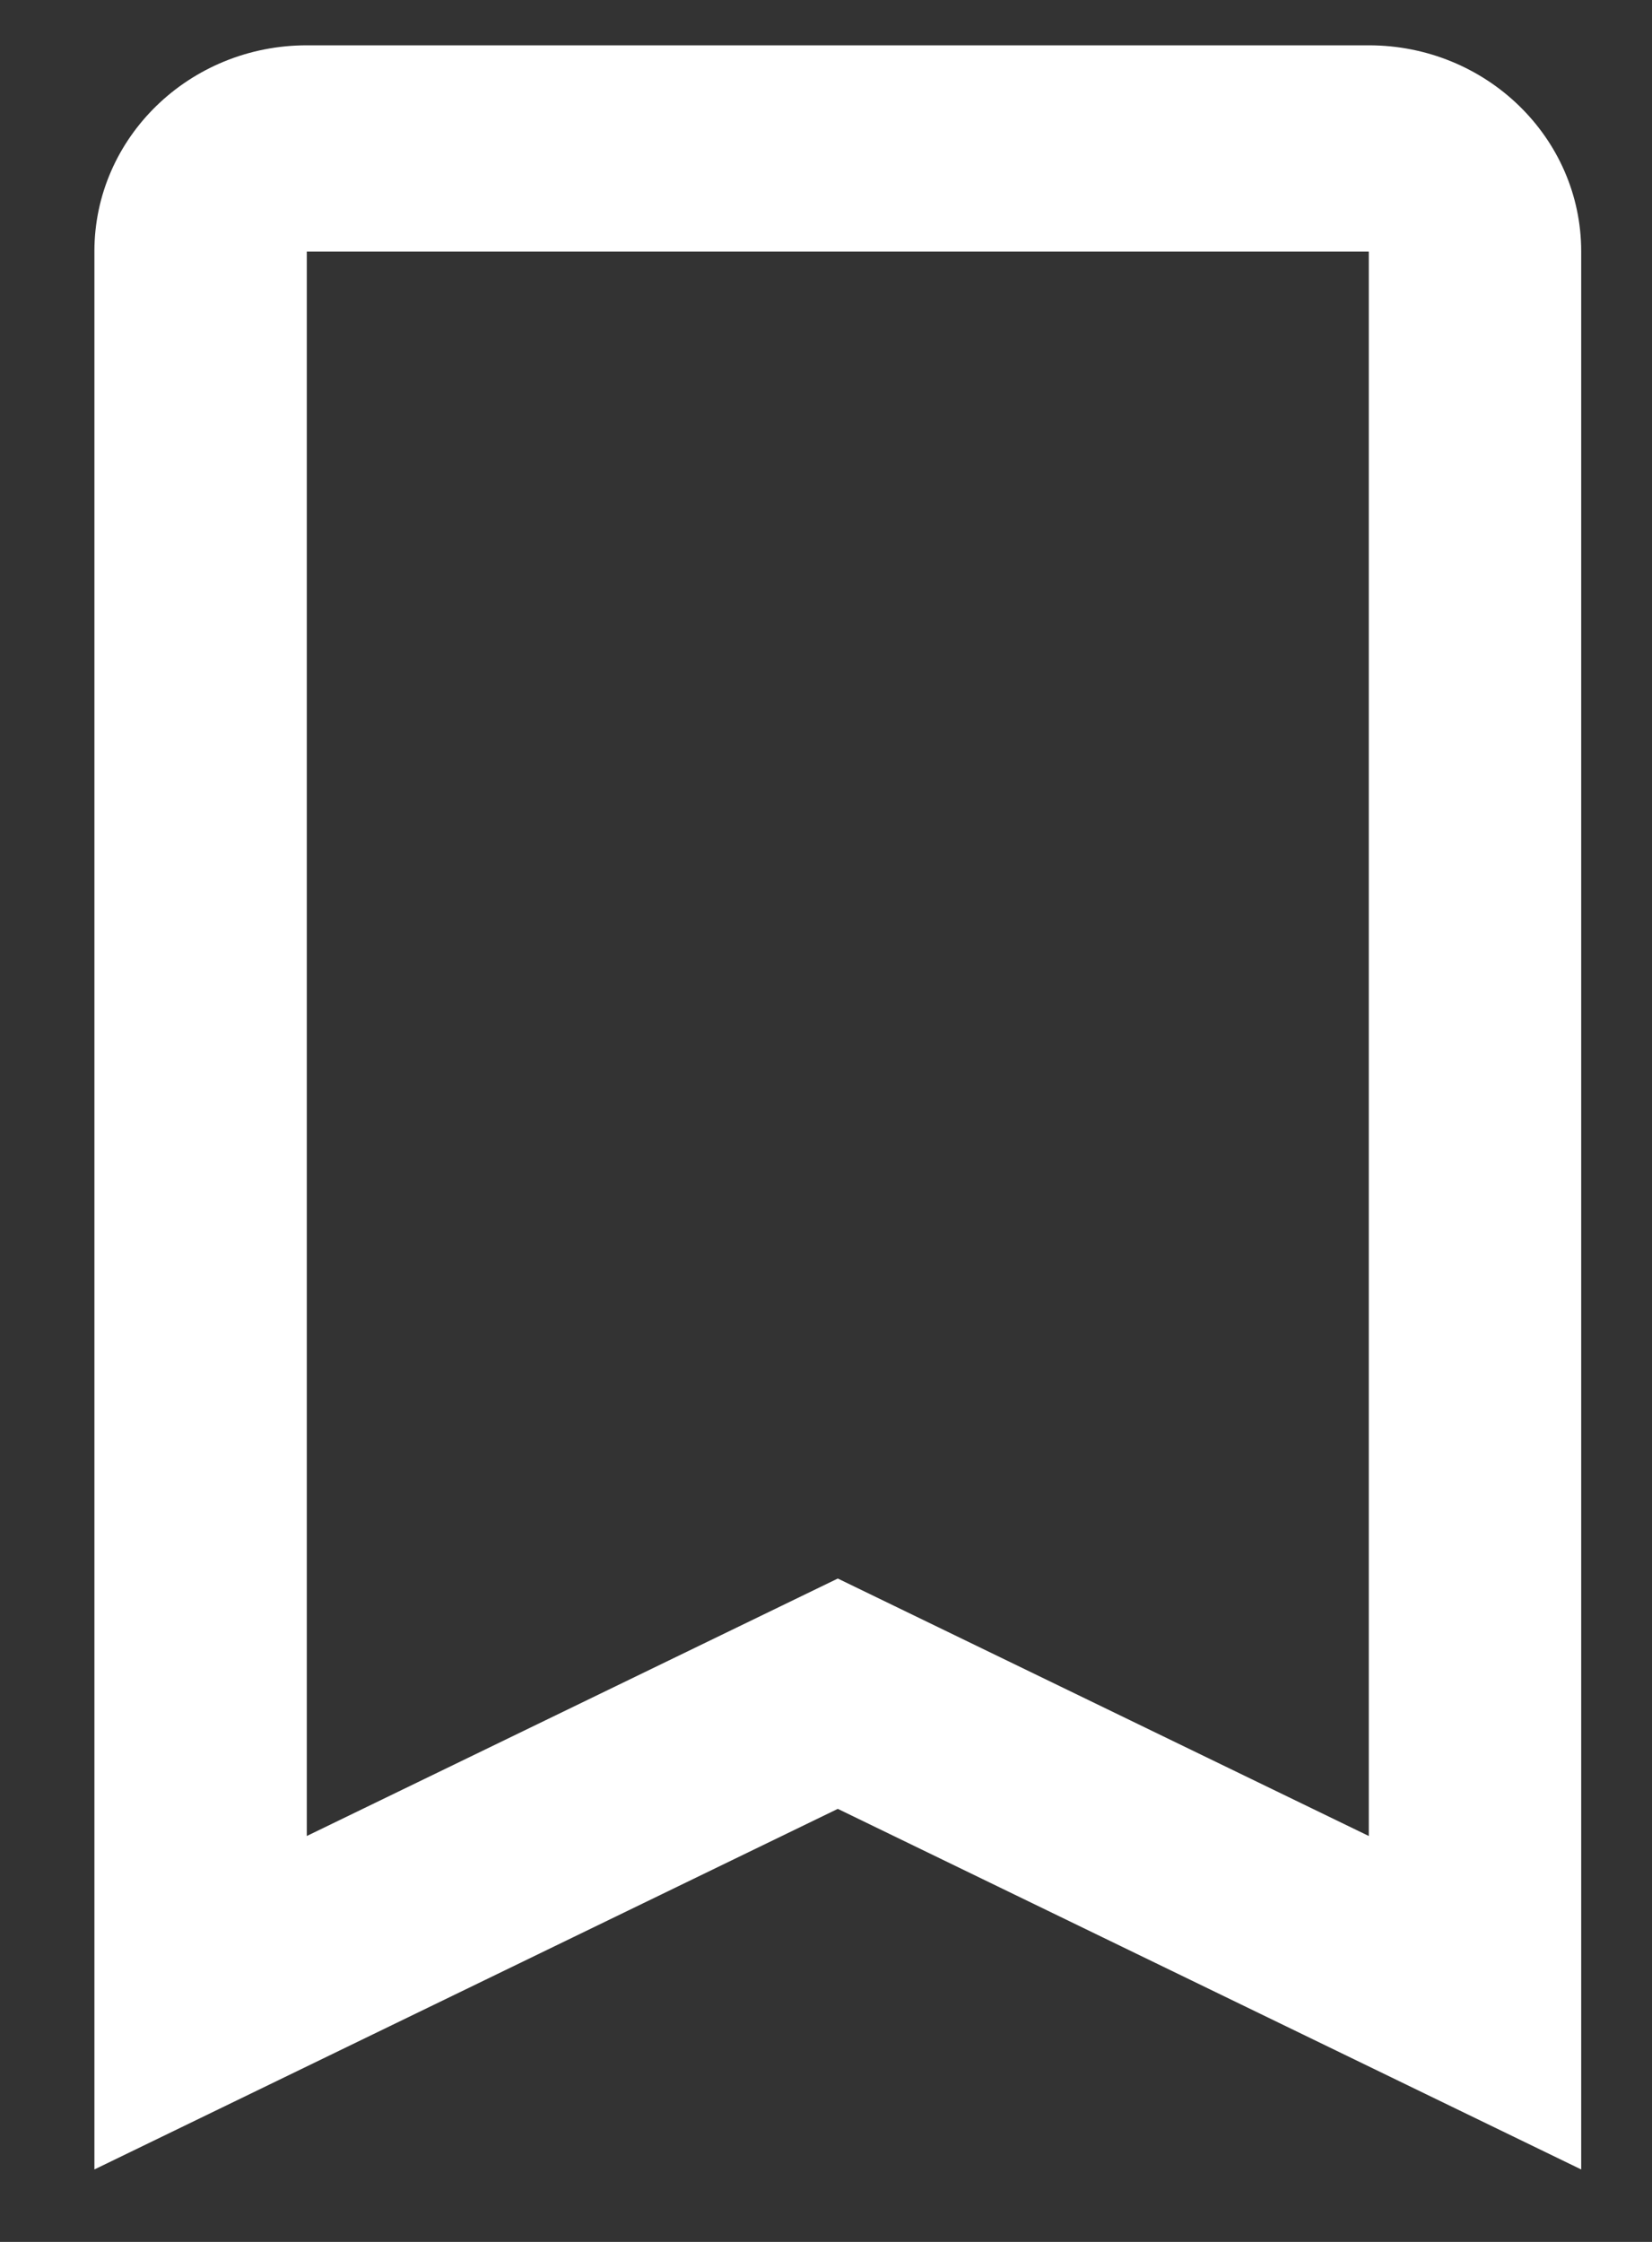 <svg width="14" height="19" fill="none" xmlns="http://www.w3.org/2000/svg"><rect width="100%" height="100%" fill="#333333" stroke="none"/><path fill-rule="evenodd" clip-rule="evenodd" d="m.8 18.386 6.3-3.056 6.3 3.056V2.131c0-.965-.806-1.747-1.8-1.747h-9c-.994 0-1.8.782-1.8 1.747v16.253Zm6.3-5.008L2.6 15.56V2.132h9V15.56l-4.5-2.182Z" fill="#fff"/></svg>